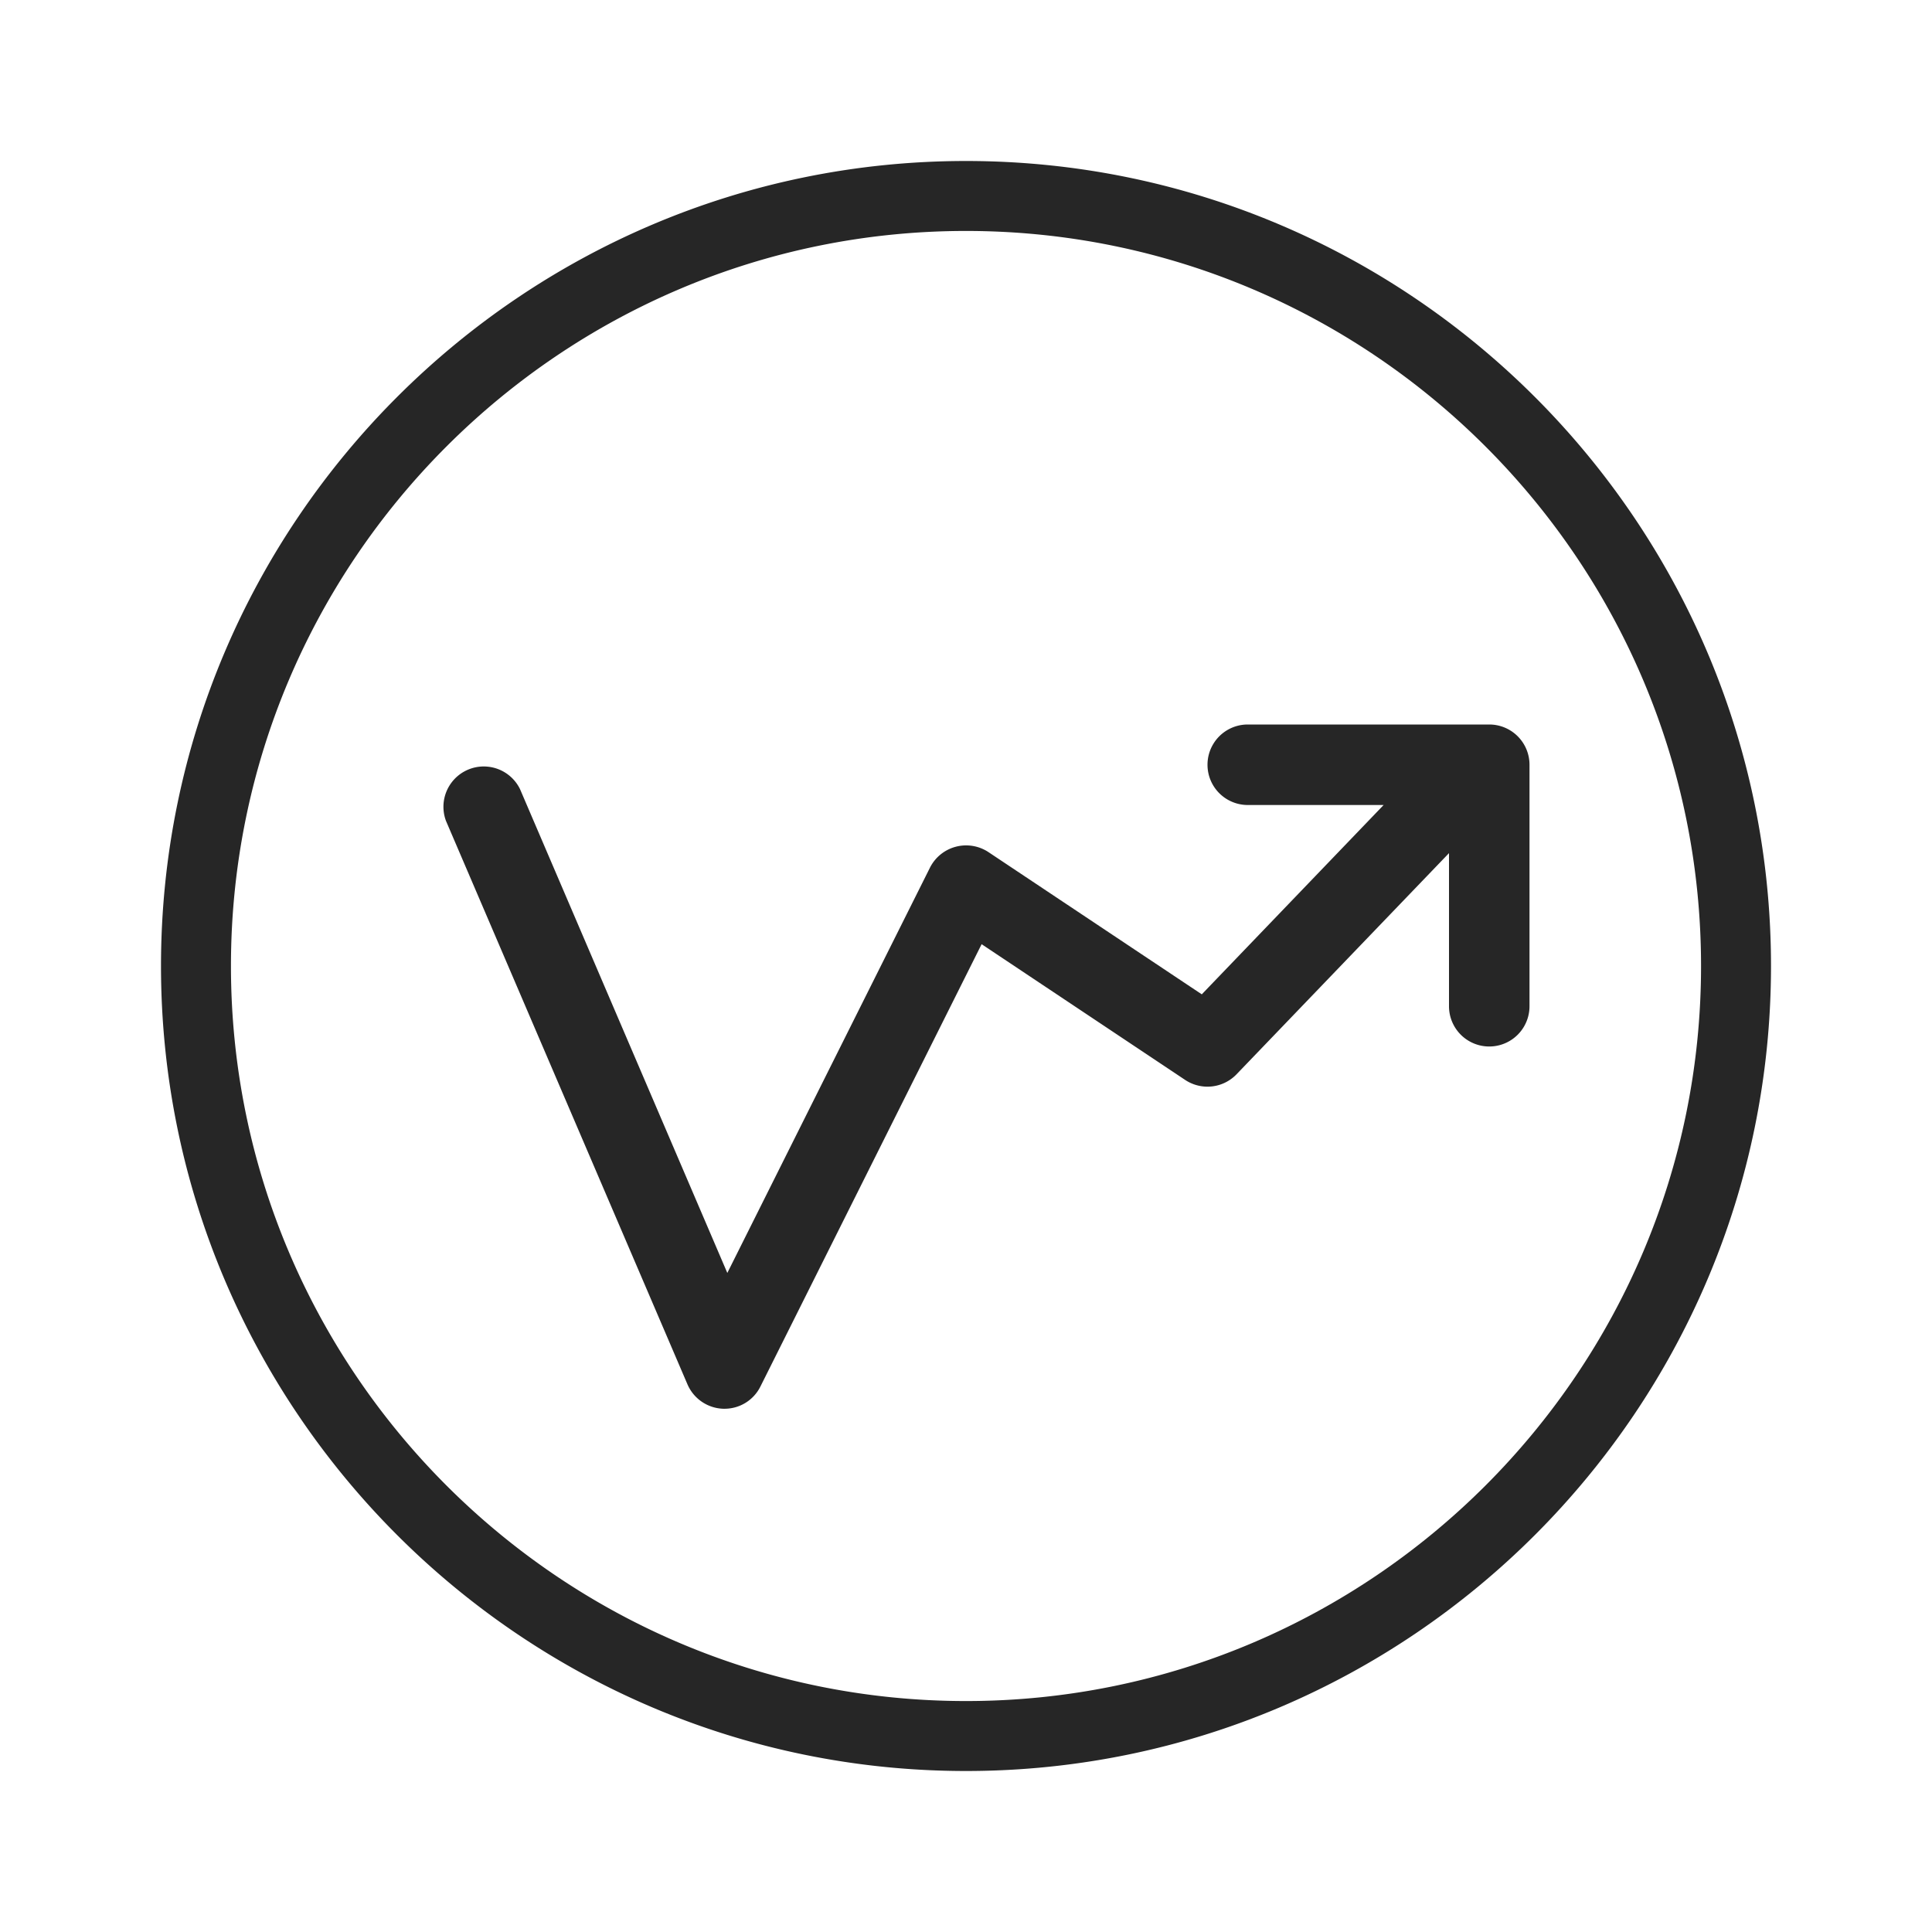 <svg xmlns="http://www.w3.org/2000/svg" width="24" height="24" viewBox="0 0 24 24"><path d="M12 2C6.486 2 2 6.486 2 12s4.486 10 10 10 10-4.486 10-10S17.514 2 12 2zm0 19.131c-5.035 0-9.131-4.096-9.131-9.131S6.965 2.869 12 2.869 21.131 6.965 21.131 12 17.035 21.131 12 21.131zM19 9.5v3a.5.5 0 0 1-1 0v-1.902l-2.64 2.748a.501.501 0 0 1-.638.069l-2.528-1.686-2.747 5.493A.497.497 0 0 1 9 17.5h-.015a.502.502 0 0 1-.445-.303l-3-7a.501.501 0 0 1 .92-.394l2.575 6.01 2.518-5.036a.503.503 0 0 1 .724-.193l2.652 1.768L17.188 10H15.5a.5.5 0 0 1 0-1h3a.5.5 0 0 1 .5.5z" fill="#262626"/></svg>